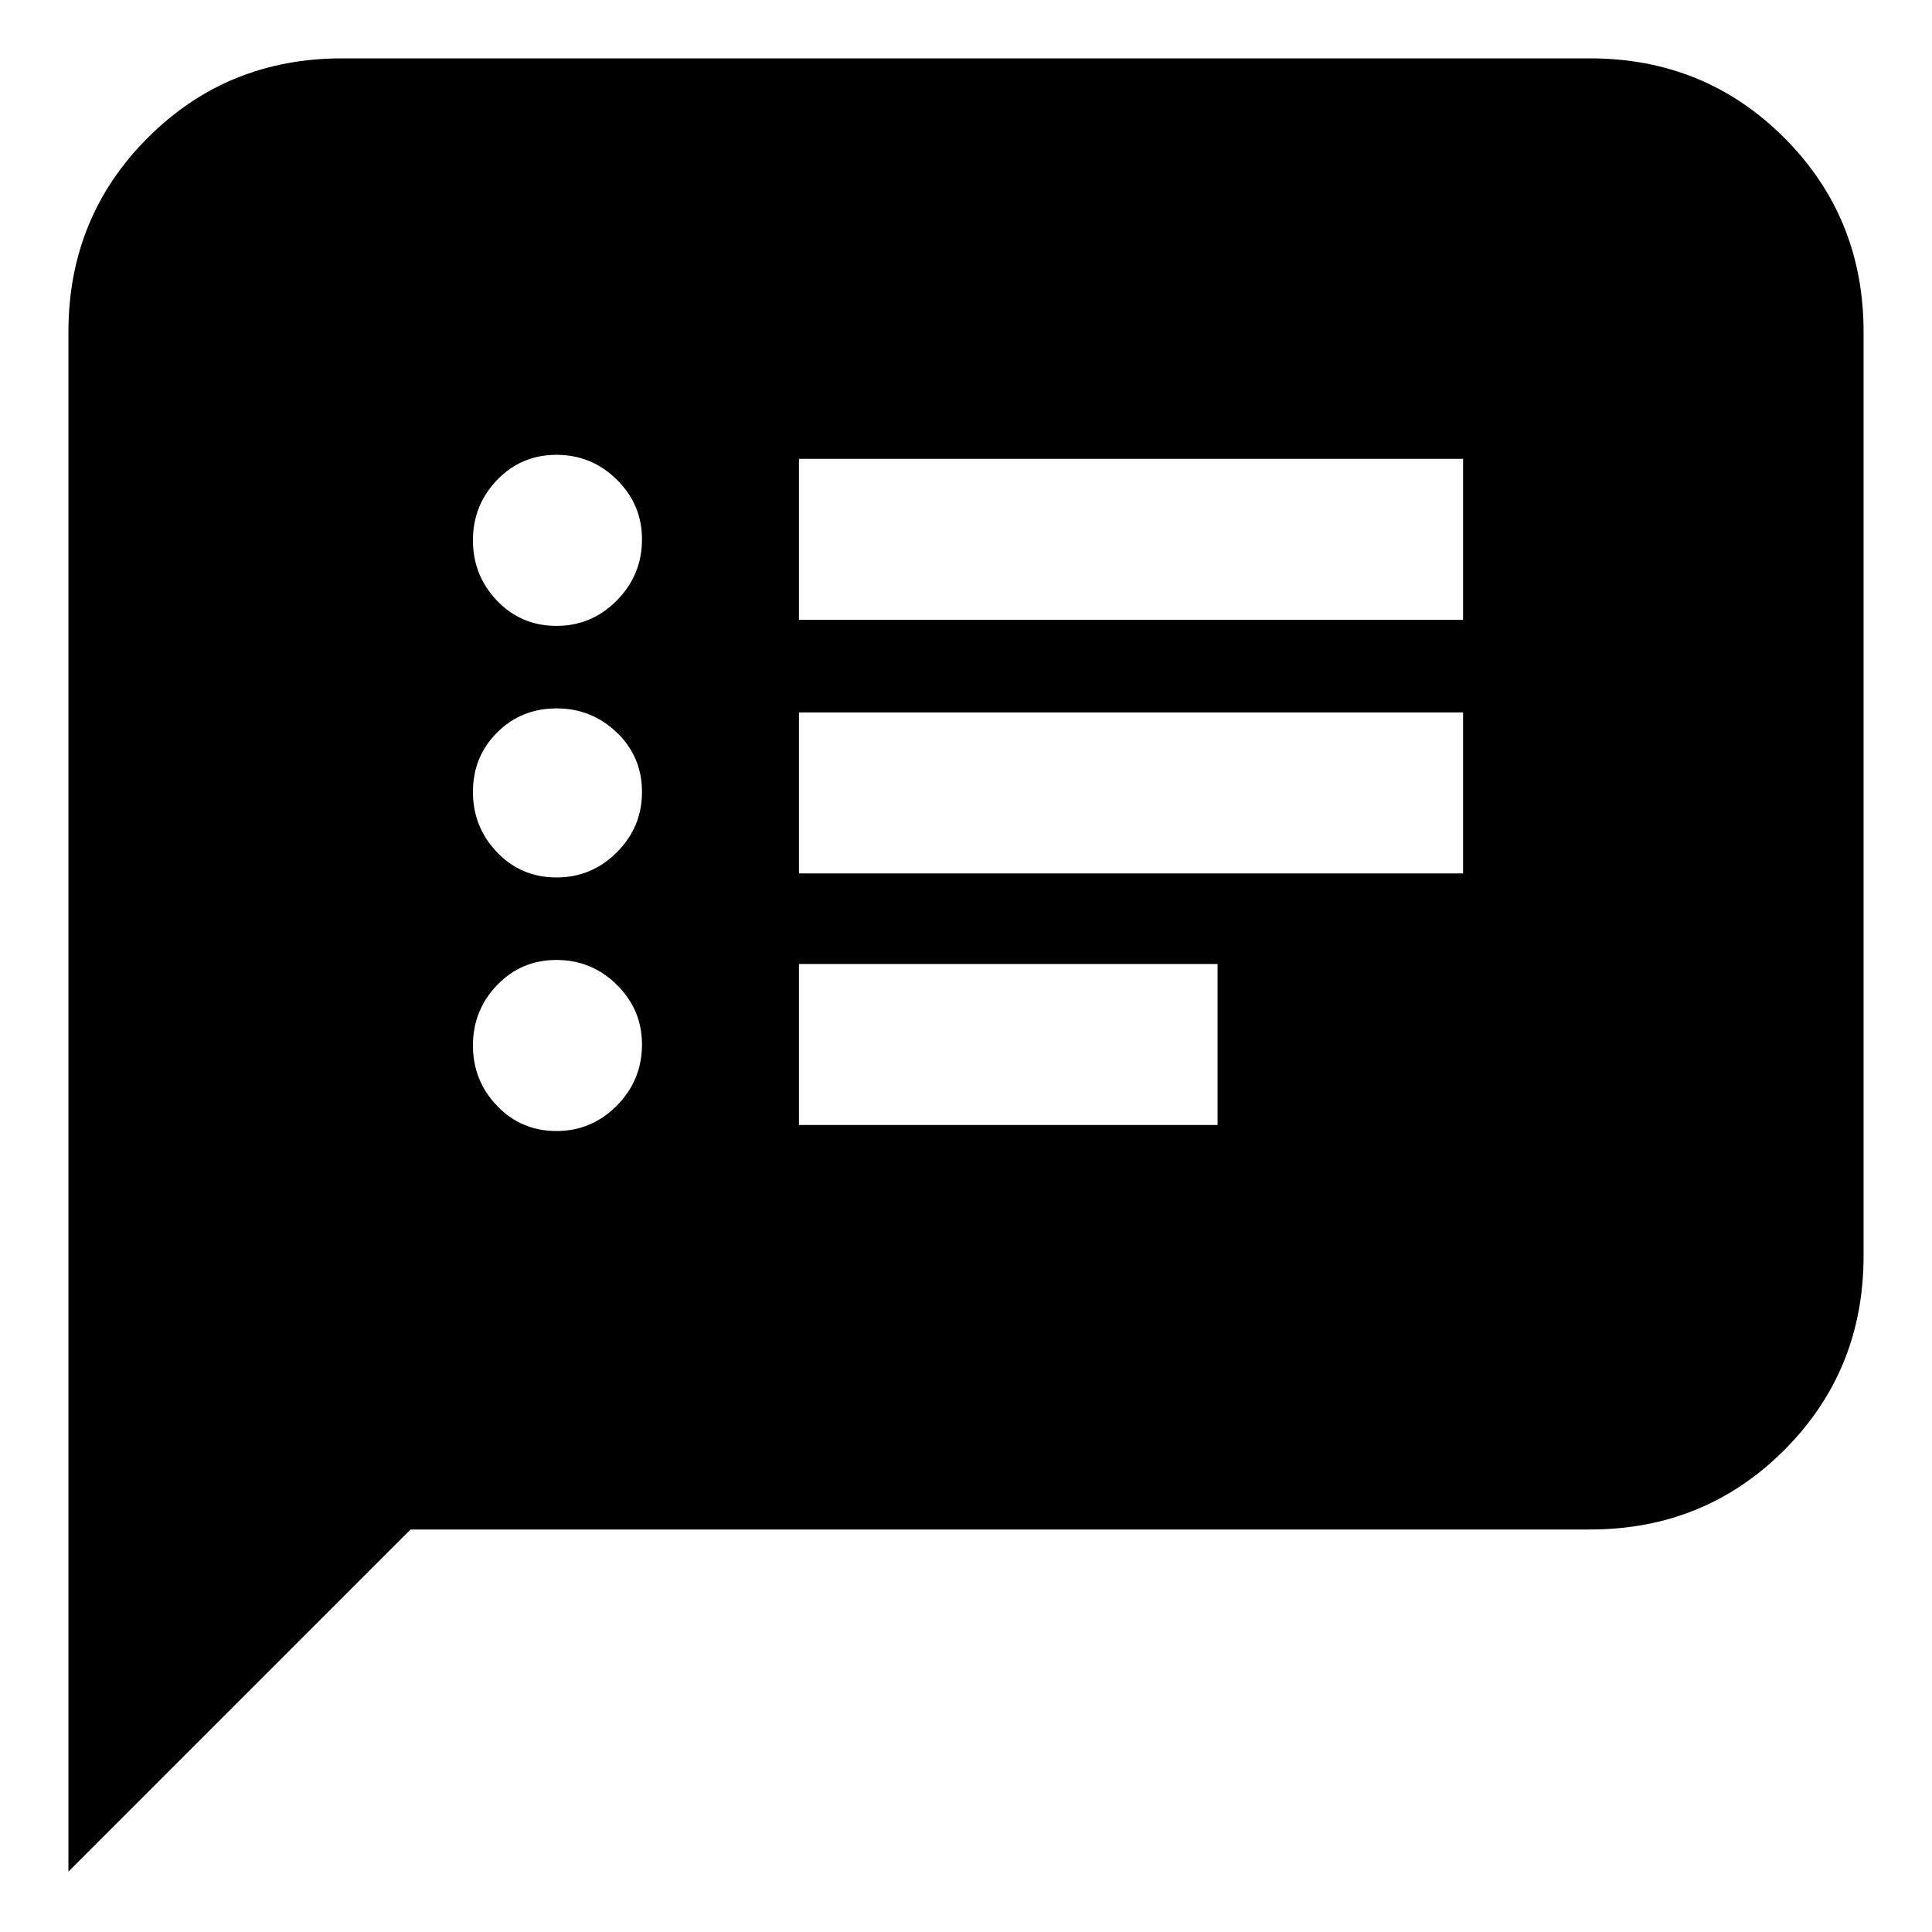 <svg xmlns="http://www.w3.org/2000/svg" height="24" viewBox="0 -960 960 960" width="24"><path d="M276.51-398q17.51 0 30-12.64Q319-423.27 319-441q0-17.3-12.49-29.65-12.49-12.35-30-12.35Q259-483 247-470.51t-12 30q0 17.51 12 30.01t29.51 12.5Zm0-126q17.51 0 30-12.49 12.49-12.49 12.49-30Q319-584 306.51-596t-30-12Q259-608 247-596t-12 29.51q0 17.51 12 30Q259-524 276.51-524Zm0-125q17.51 0 30-12.64Q319-674.28 319-692q0-17.3-12.49-29.65-12.49-12.35-30-12.35Q259-734 247-721.51t-12 30q0 17.51 12 30.01t29.51 12.5ZM397-401h208v-80H397v80Zm0-125h330v-80H397v80Zm0-126h330v-80H397v80ZM34-30v-765q0-57.13 39.44-96.56Q112.88-931 170-931h620q57.13 0 96.56 39.44Q926-852.13 926-795v459q0 57.12-39.44 96.56Q847.13-200 790-200H204L34-30Z"/></svg>